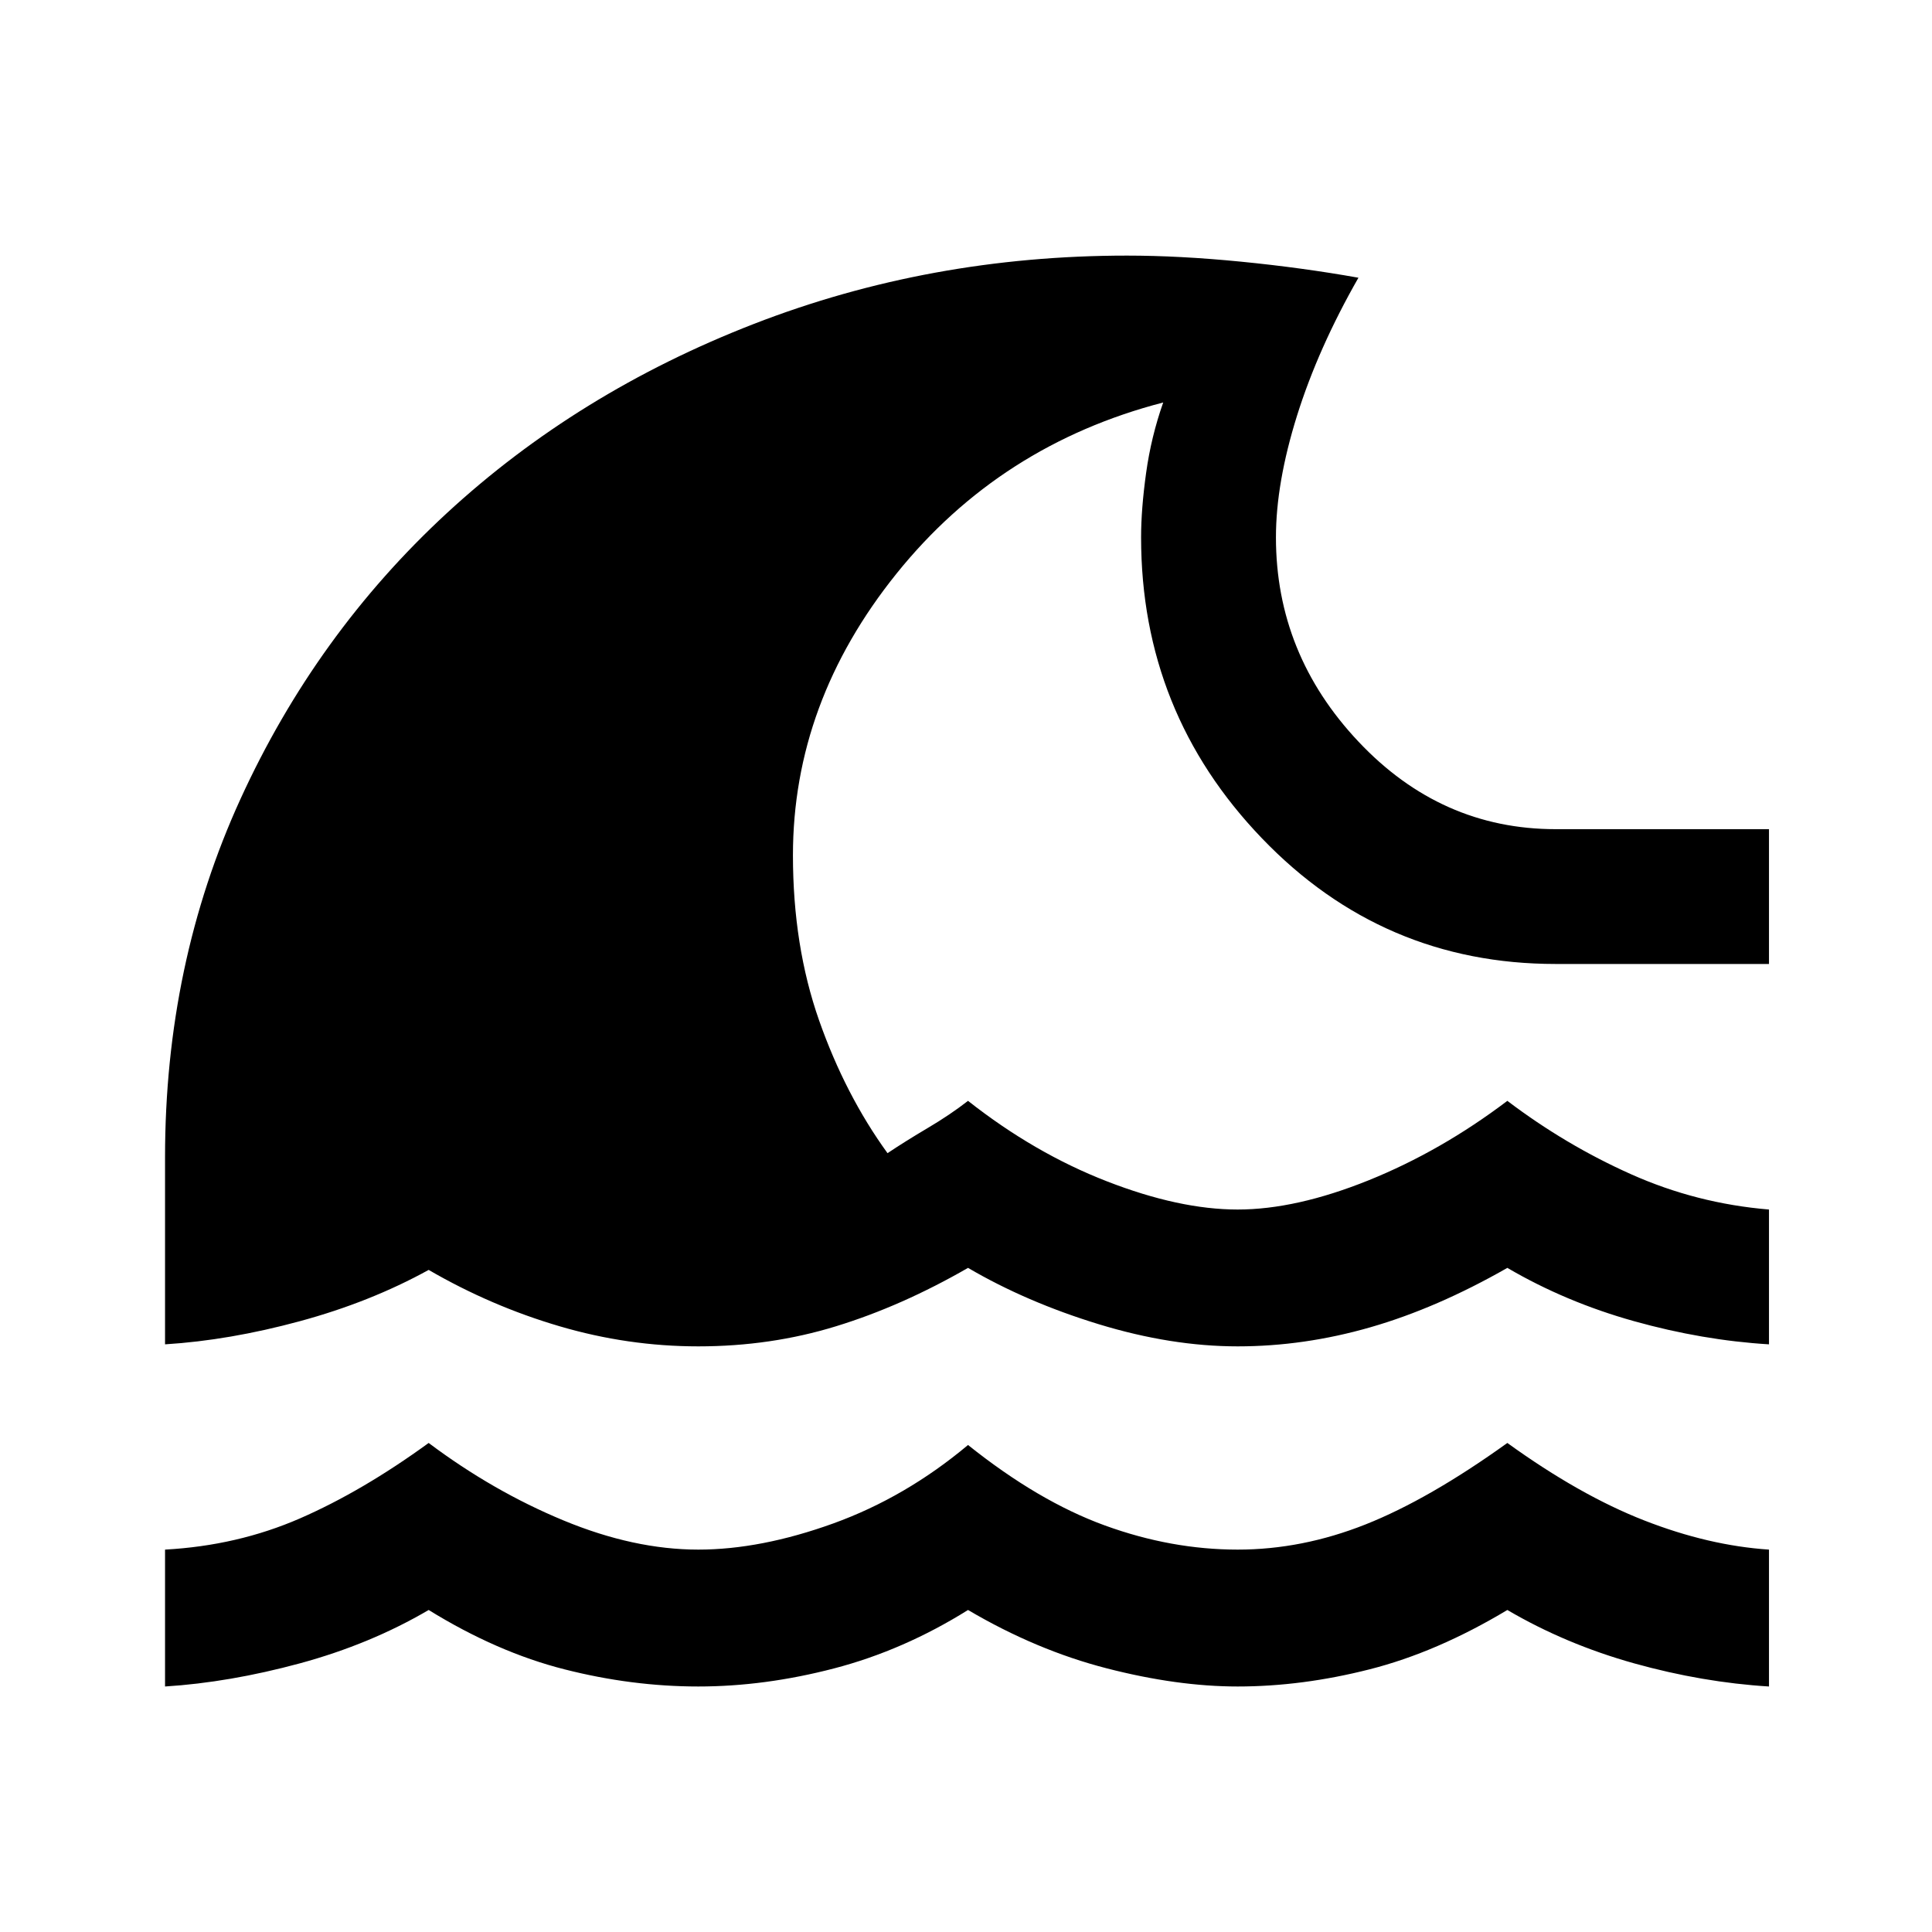 <svg xmlns="http://www.w3.org/2000/svg" height="40" width="40"><path d="M3.417 34.917V32.083Q4.917 32 6.208 31.438Q7.5 30.875 8.875 29.875Q10.208 30.875 11.667 31.479Q13.125 32.083 14.458 32.083Q15.75 32.083 17.25 31.542Q18.75 31 20.042 29.917Q21.5 31.083 22.875 31.583Q24.25 32.083 25.625 32.083Q26.958 32.083 28.271 31.562Q29.583 31.042 31.208 29.875Q32.708 30.958 34.042 31.479Q35.375 32 36.625 32.083V34.917Q35.25 34.833 33.833 34.438Q32.417 34.042 31.208 33.333Q29.75 34.208 28.354 34.562Q26.958 34.917 25.625 34.917Q24.375 34.917 22.917 34.542Q21.458 34.167 20.042 33.333Q18.708 34.167 17.271 34.542Q15.833 34.917 14.458 34.917Q13.083 34.917 11.688 34.562Q10.292 34.208 8.875 33.333Q7.667 34.042 6.208 34.438Q4.75 34.833 3.417 34.917ZM3.417 27.833V23.958Q3.417 19.958 4.979 16.542Q6.542 13.125 9.25 10.625Q11.958 8.125 15.604 6.708Q19.25 5.292 23.333 5.292Q24.417 5.292 25.688 5.417Q26.958 5.542 28.125 5.75Q27.292 7.208 26.854 8.604Q26.417 10 26.417 11.125Q26.417 13.542 28.125 15.354Q29.833 17.167 32.208 17.167H36.625V19.958H32.208Q28.625 19.958 26.125 17.354Q23.625 14.75 23.625 11.125Q23.625 10.542 23.729 9.792Q23.833 9.042 24.083 8.333Q20.708 9.208 18.562 11.875Q16.417 14.542 16.417 17.708Q16.417 19.583 16.958 21.125Q17.5 22.667 18.375 23.875Q18.75 23.625 19.208 23.354Q19.667 23.083 20.042 22.792Q21.417 23.875 22.917 24.458Q24.417 25.042 25.625 25.042Q26.833 25.042 28.333 24.438Q29.833 23.833 31.208 22.792Q32.417 23.708 33.771 24.312Q35.125 24.917 36.625 25.042V27.833Q35.25 27.75 33.833 27.354Q32.417 26.958 31.208 26.25Q29.75 27.083 28.375 27.479Q27 27.875 25.625 27.875Q24.25 27.875 22.75 27.417Q21.25 26.958 20.042 26.25Q18.667 27.042 17.312 27.458Q15.958 27.875 14.458 27.875Q13 27.875 11.583 27.458Q10.167 27.042 8.875 26.292Q7.667 26.958 6.208 27.354Q4.75 27.75 3.417 27.833Z"/></svg>